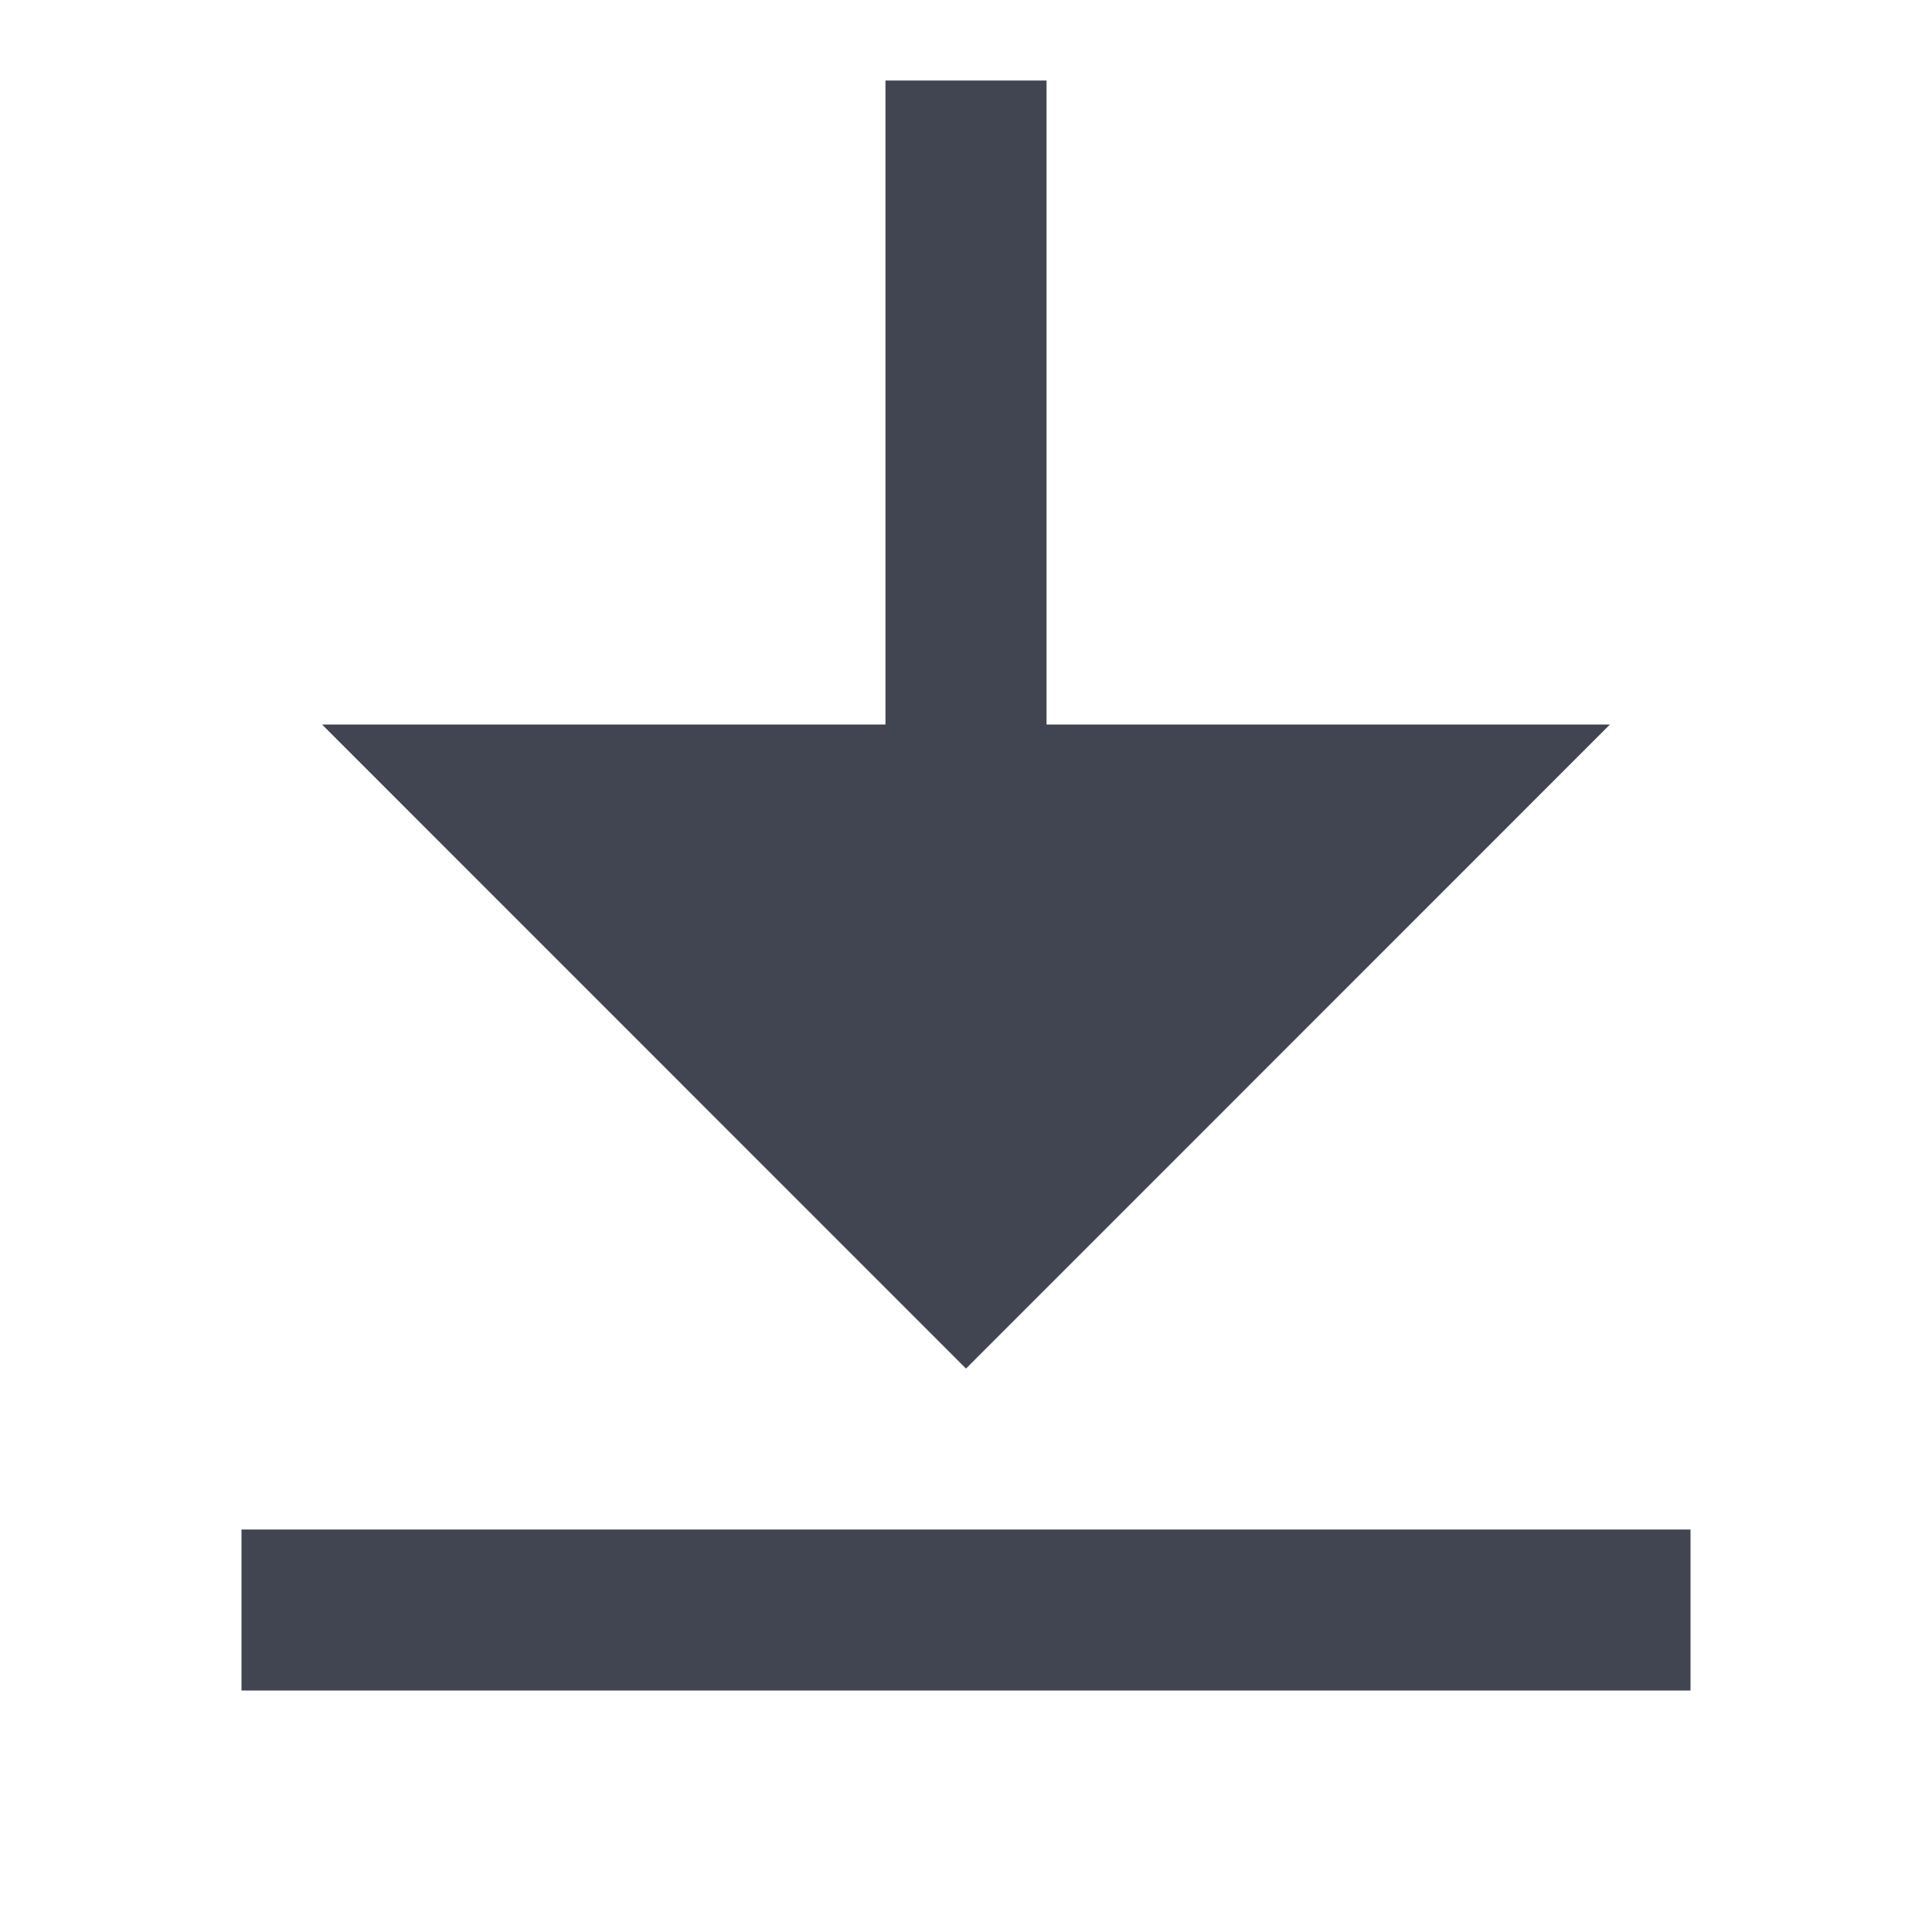 <?xml version="1.0" encoding="UTF-8" standalone="no"?><svg width='16' height='16' viewBox='0 0 16 16' fill='none' xmlns='http://www.w3.org/2000/svg'>
<path d='M2 12.667H14V14H2V12.667ZM8.667 6H13.333L8 11.334L2.667 6H7.333V0.667H8.667V6Z' fill='#414552'/>
</svg>
